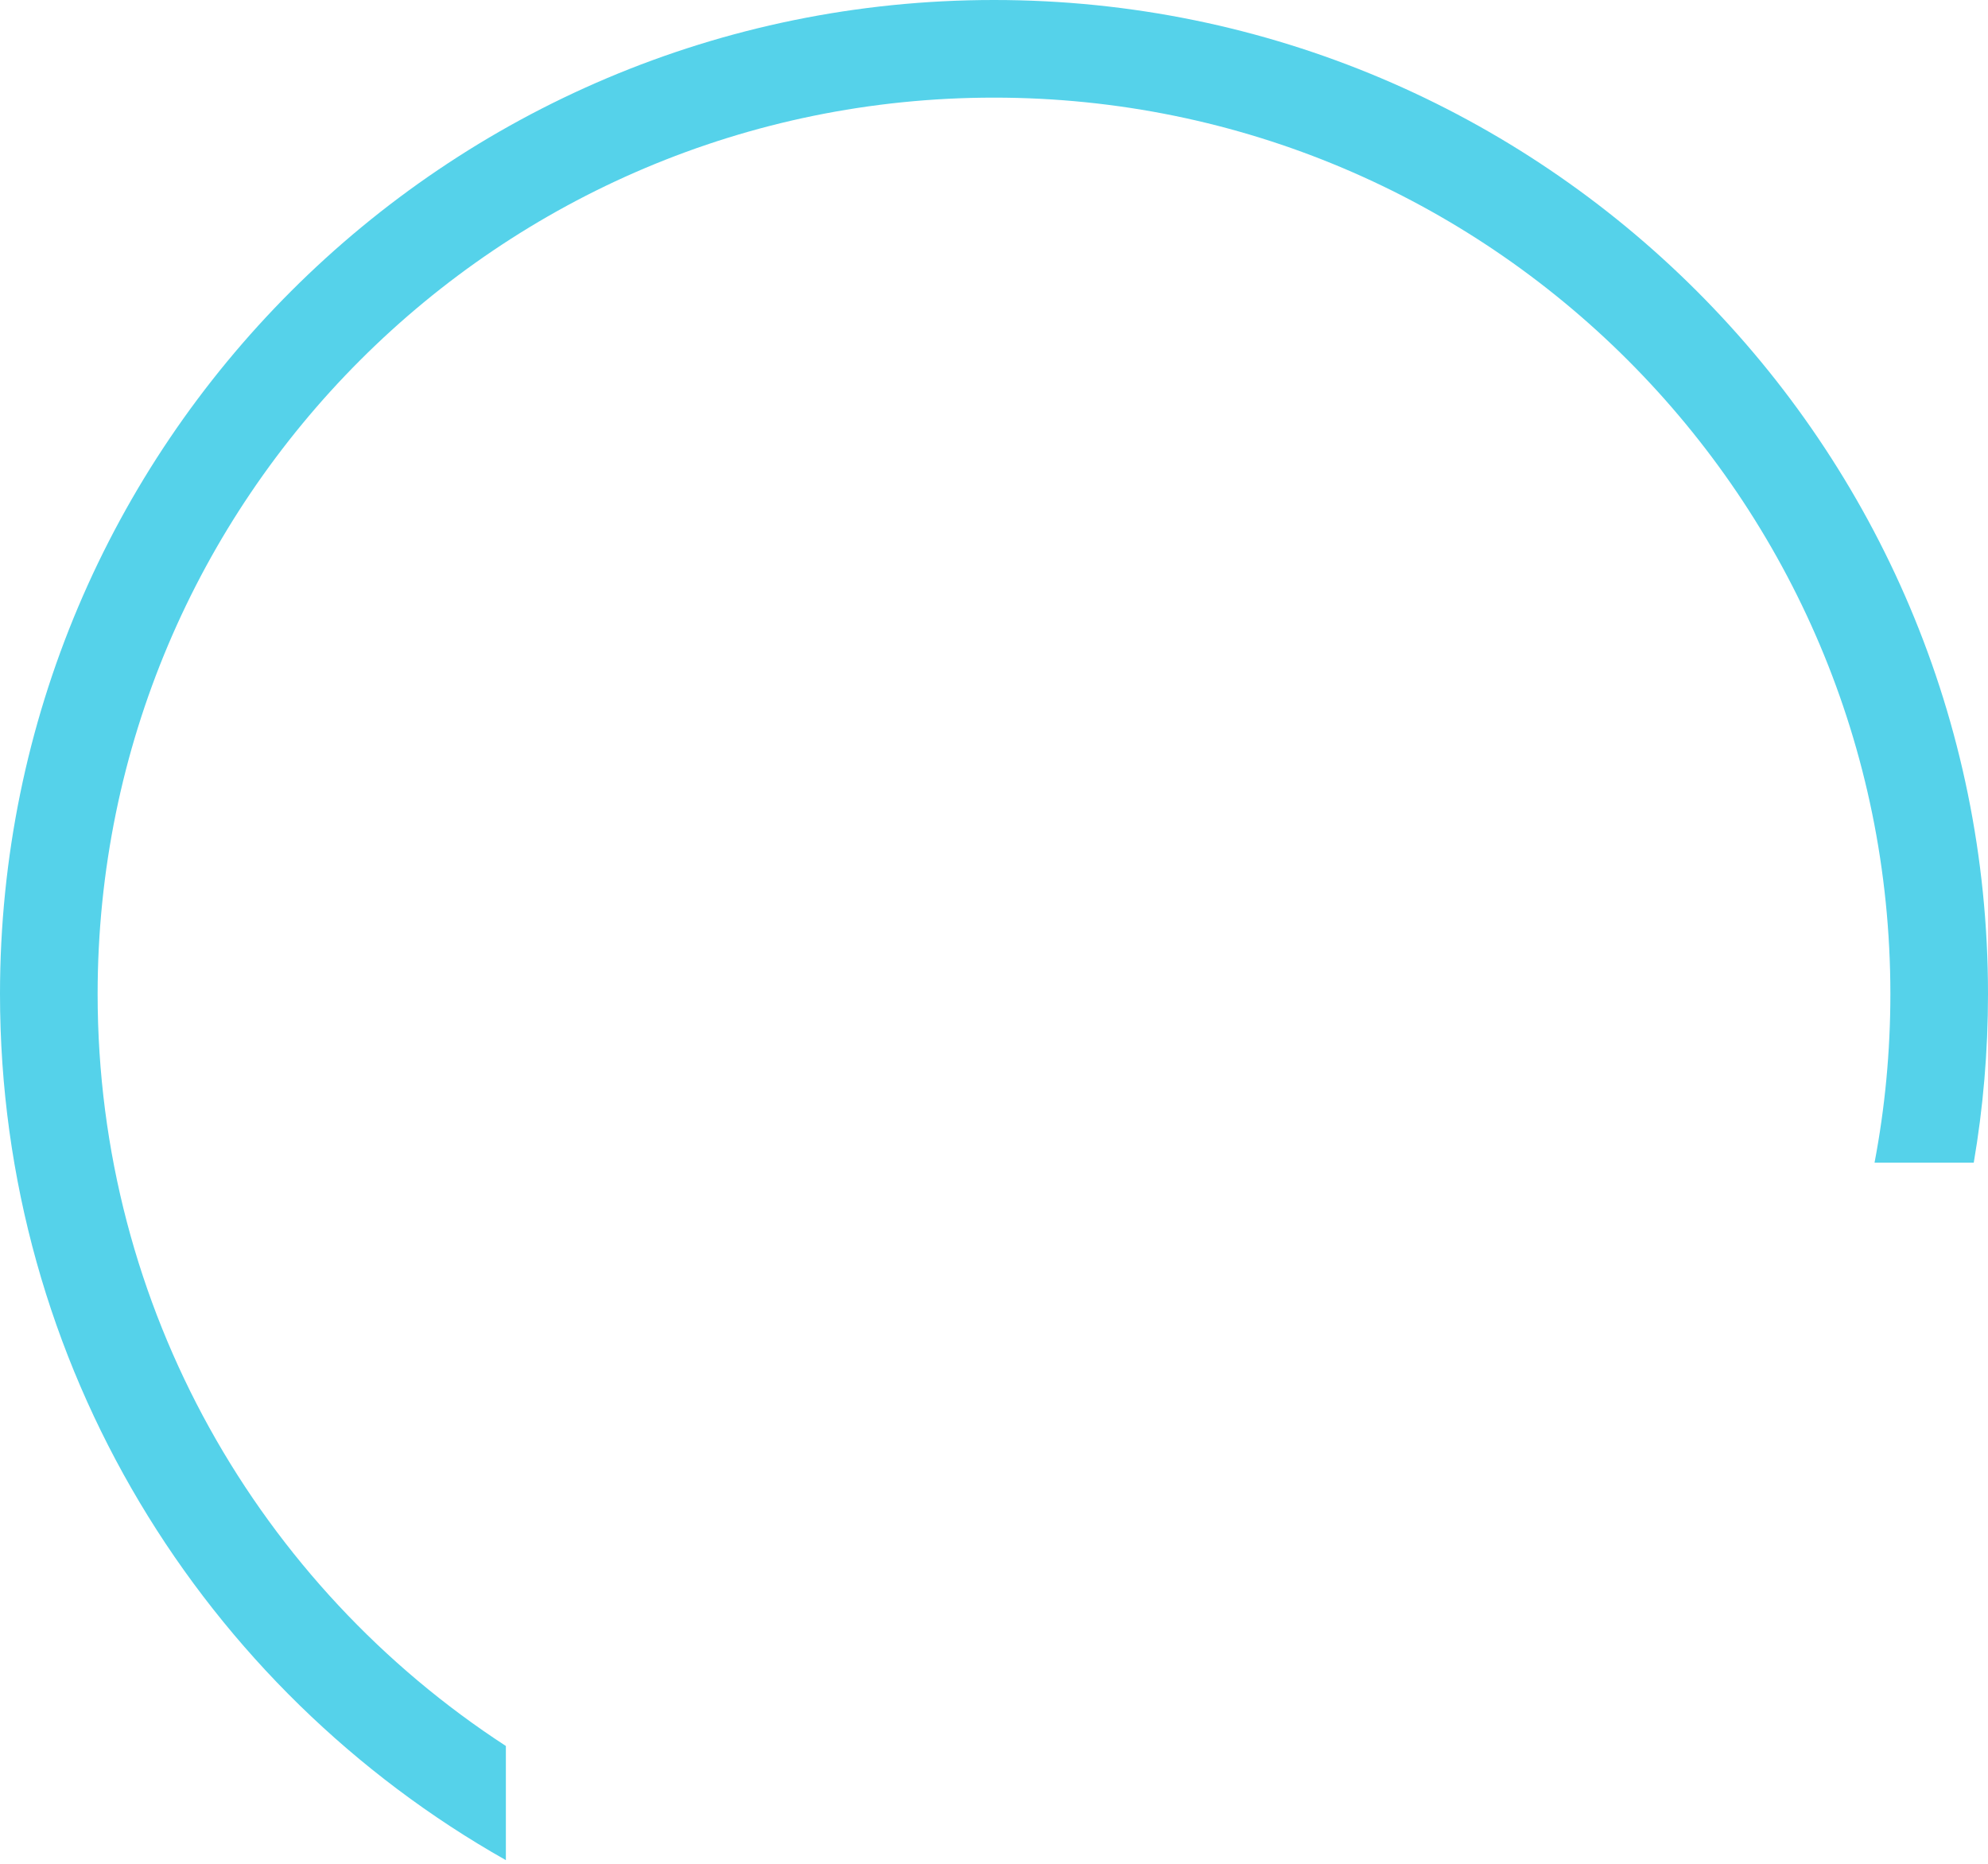 <svg width="224" height="210" viewBox="0 0 224 210" fill="none" xmlns="http://www.w3.org/2000/svg">
<path fill-rule="evenodd" clip-rule="evenodd" d="M211.216 131C212.387 124.846 213 118.495 213 112C213 56.219 167.781 11 112 11C56.219 11 11 56.219 11 112C11 147.495 29.31 178.713 57 196.725V209.588C22.972 190.369 0 153.867 0 112C0 50.144 50.144 0 112 0C173.856 0 224 50.144 224 112C224 118.476 223.45 124.824 222.395 131H211.216Z" fill="#55D2EA"/>
</svg>
